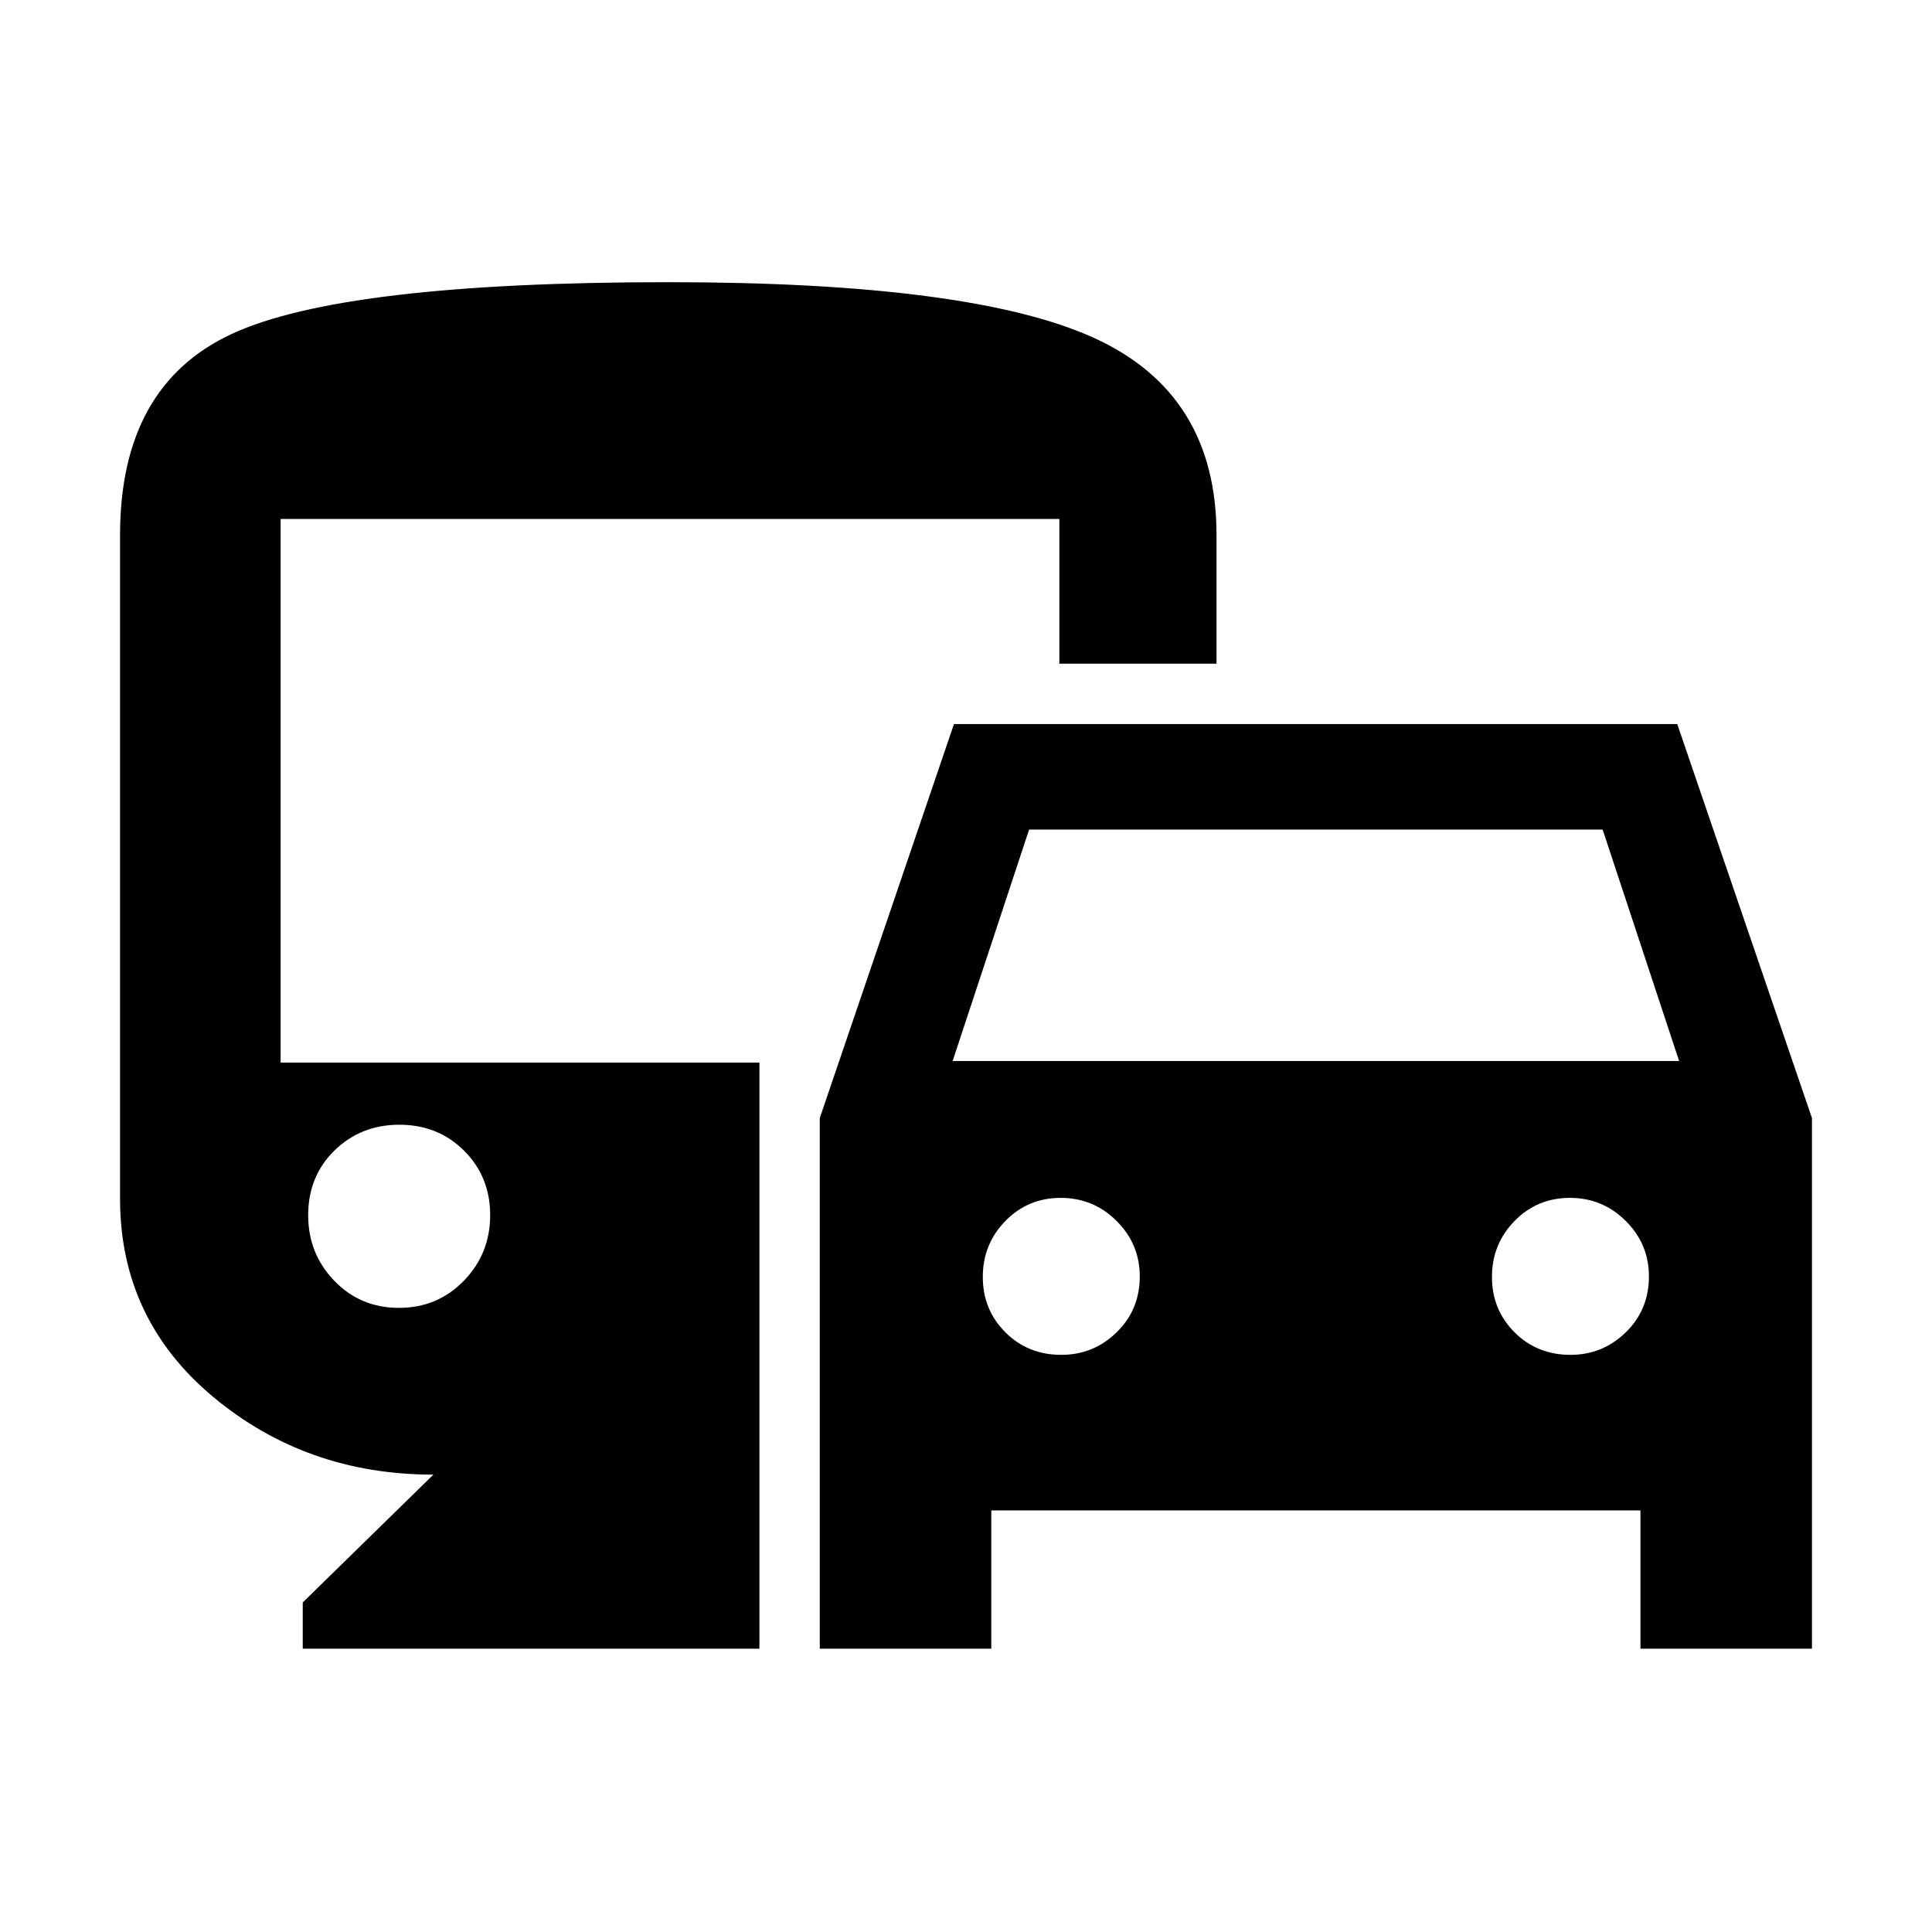 <svg xmlns="http://www.w3.org/2000/svg" width="48" height="48" viewBox="0 -960 960 960"><path d="M492.566-209.477v68.695h-85.218v-263.696l66.668-195.74h359.397l66.936 195.753v263.683H815.13v-68.695H492.566Zm-19.218-223.305h361l-38-115h-285l-38 115Zm54 146q16.01 0 27.505-11.213 11.495-11.212 11.495-27.787 0-16.01-11.495-27.505-11.495-11.495-27.787-11.495-16.293 0-27.505 11.495-11.213 11.495-11.213 27.787 0 16.293 11.213 27.505 11.212 11.213 27.787 11.213Zm253 0q16.01 0 27.505-11.213 11.495-11.212 11.495-27.787 0-16.01-11.495-27.505-11.495-11.495-27.787-11.495-16.293 0-27.505 11.495-11.213 11.495-11.213 27.787 0 16.293 11.213 27.505 11.212 11.213 27.787 11.213Zm-629.914 146v-22.978l64.914-63.5q-63.124 0-109.41-38.622-46.287-38.621-46.287-98.509v-329.696q0-74.083 55.306-99.89 55.306-25.807 217.263-25.807 150.476 0 211.367 27.685 60.892 27.684 60.892 98.012v63.869h-78.088v-71.912H139.435V-432h237.913v291.218H150.434Zm47.795-169.348q19.167 0 32.252-13.468 13.085-13.469 13.085-32.592 0-19.124-12.966-32.032-12.966-12.908-32.133-12.908t-32.252 12.802q-13.085 12.802-13.085 32.138 0 19.123 12.966 32.592 12.966 13.468 32.133 13.468Z"/></svg>